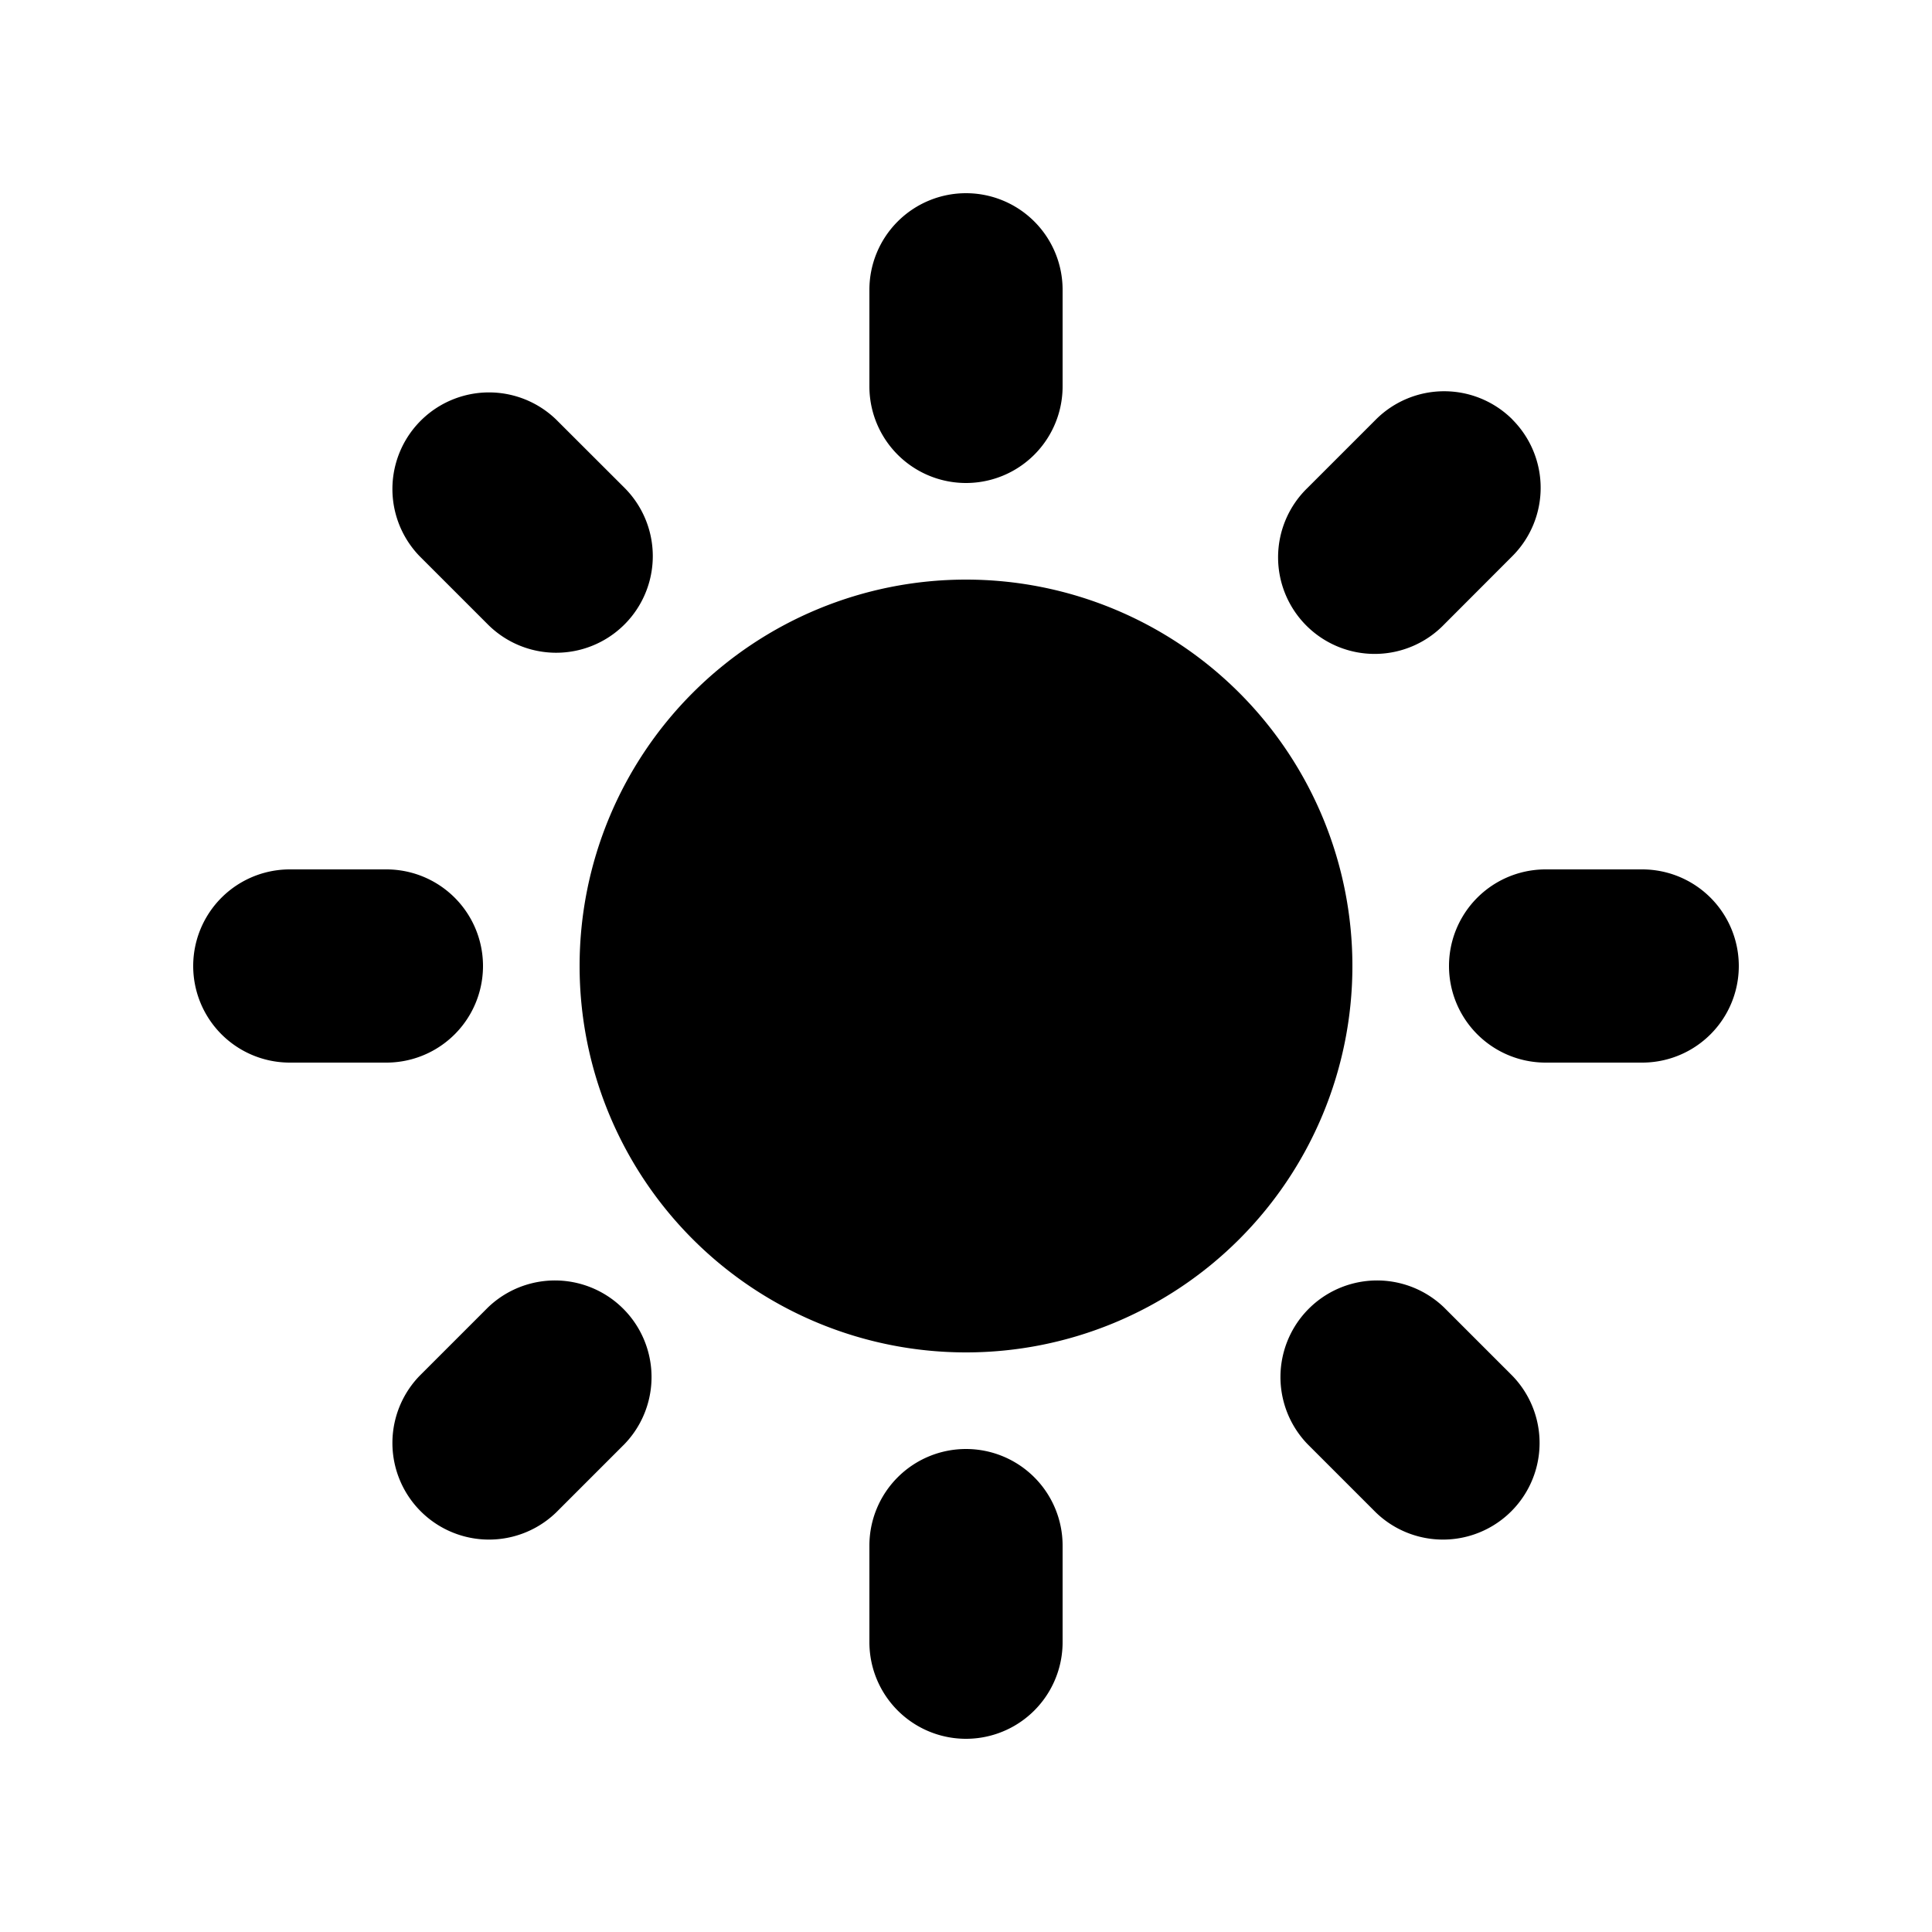 <svg
  id='theme-toggle-light-icon'
  className='w-5 h-5'
  fill='currentColor'
  viewBox='0 0 20 20'
  xmlns='http://www.w3.org/2000/svg'
>
  <path
    d='M10 2a1 1 0 011 1v1a1 1 0 11-2 0V3a1 1 0 011-1zm4 8a4 4 
    0 11-8 0 4 4 0 018 0zm-.464 4.95l.707.707a1 1 0 
    001.414-1.414l-.707-.707a1 1 0 00-1.414 1.414zm2.12-10.607a1 1 0
    010 1.414l-.706.707a1 1 0 11-1.414-1.414l.707-.707a1 1 0 011.414 
    0zM17 11a1 1 0 100-2h-1a1 1 0 100 2h1zm-7 4a1 1 0 011 1v1a1 1 0 
    11-2 0v-1a1 1 0 011-1zM5.05 6.464A1 1 0 106.465 5.05l-.708-.707a1 
    1 0 00-1.414 1.414l.707.707zm1.414 8.486l-.707.707a1 1 0 
    01-1.414-1.414l.707-.707a1 1 0 011.414 1.414zM4 11a1 1 0 100-2H3a1 1 0 000 2h1z'
    fill-rule='evenodd'
    clip-rule='evenodd'
  ></path>
</svg>